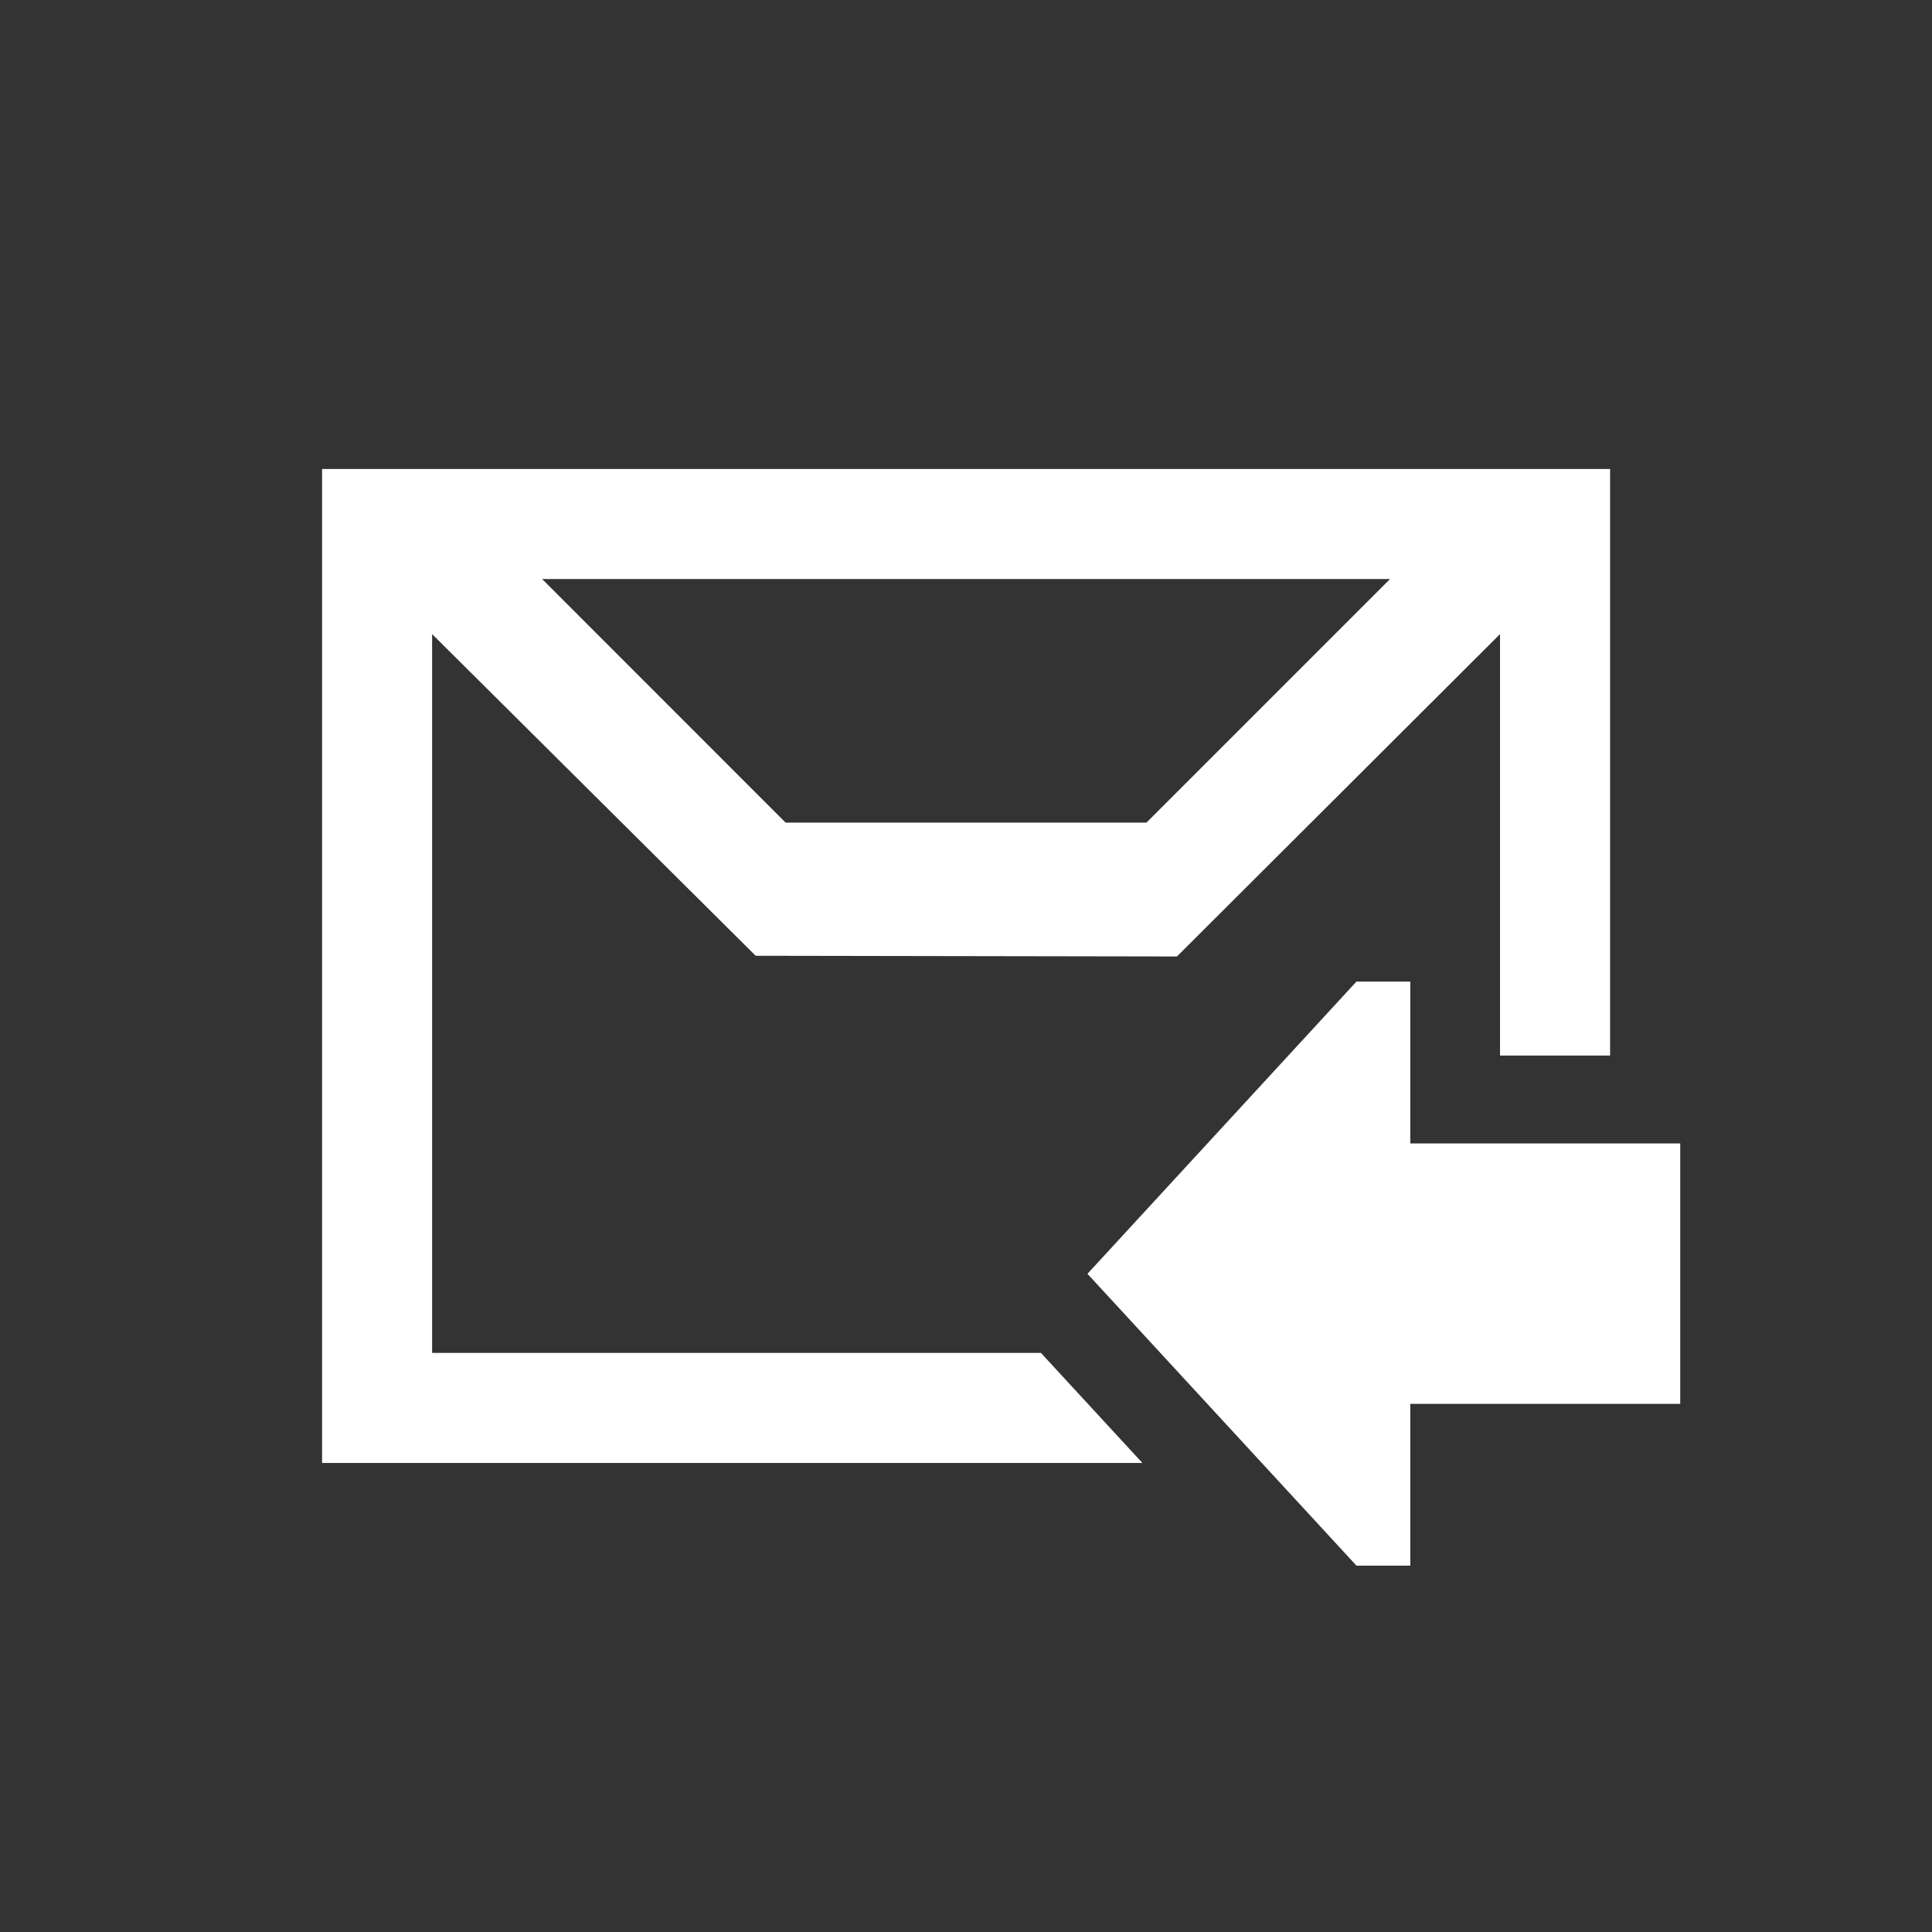 <?xml version="1.0" encoding="UTF-8"?>
<svg xmlns="http://www.w3.org/2000/svg" xmlns:xlink="http://www.w3.org/1999/xlink" contentScriptType="text/ecmascript" width="44" baseProfile="tiny" zoomAndPan="magnify" contentStyleType="text/css" viewBox="0.105 -0.739 44 44" height="44" preserveAspectRatio="xMidYMid meet" version="1.1">
    <rect x="0.105" y="-0.739" width="44" height="44" fill="#333333" stroke="none"/>
    <g>
        <rect x="0.105" width="44" fill="none" y="-0.739" height="44"/>
        <g>
            <linearGradient x1="22.107" y1="10.791" x2="22.107" gradientUnits="userSpaceOnUse" y2="31.959" xlink:type="simple" xlink:actuate="onLoad" id="XMLID_3_" xlink:show="other">
                <stop stop-color="#ffffff" offset="0"/>
                <stop stop-color="#ffffff" offset="1"/>
            </linearGradient>
            <path fill="url(#XMLID_3_)" d="M 9.946 30.073 L 9.946 13.702 L 17.315 21.028 L 26.909 21.044 L 34.267 13.702 L 34.267 23.3 L 36.774 23.3 L 36.774 9.942 L 7.44 9.942 L 7.44 32.579 L 26.122 32.579 L 23.812 30.073 L 9.946 30.073 z M 31.762 12.448 L 26.215 17.995 L 17.996 17.995 L 12.451 12.448 L 31.762 12.448 z "/>
        </g>
        <linearGradient x1="31.621" y1="10.791" x2="31.621" gradientUnits="userSpaceOnUse" y2="31.958" xlink:type="simple" xlink:actuate="onLoad" id="XMLID_4_" xlink:show="other">
            <stop stop-color="#ffffff" offset="0"/>
            <stop stop-color="#ffffff" offset="1"/>
        </linearGradient>
        <polygon fill="url(#XMLID_4_)" points="38.371,25.302 38.371,31.233 32.224,31.233 32.224,34.917 30.997,34.917 24.871,28.271    30.997,21.616 32.224,21.616 32.224,25.302  "/>
    </g>
</svg>

